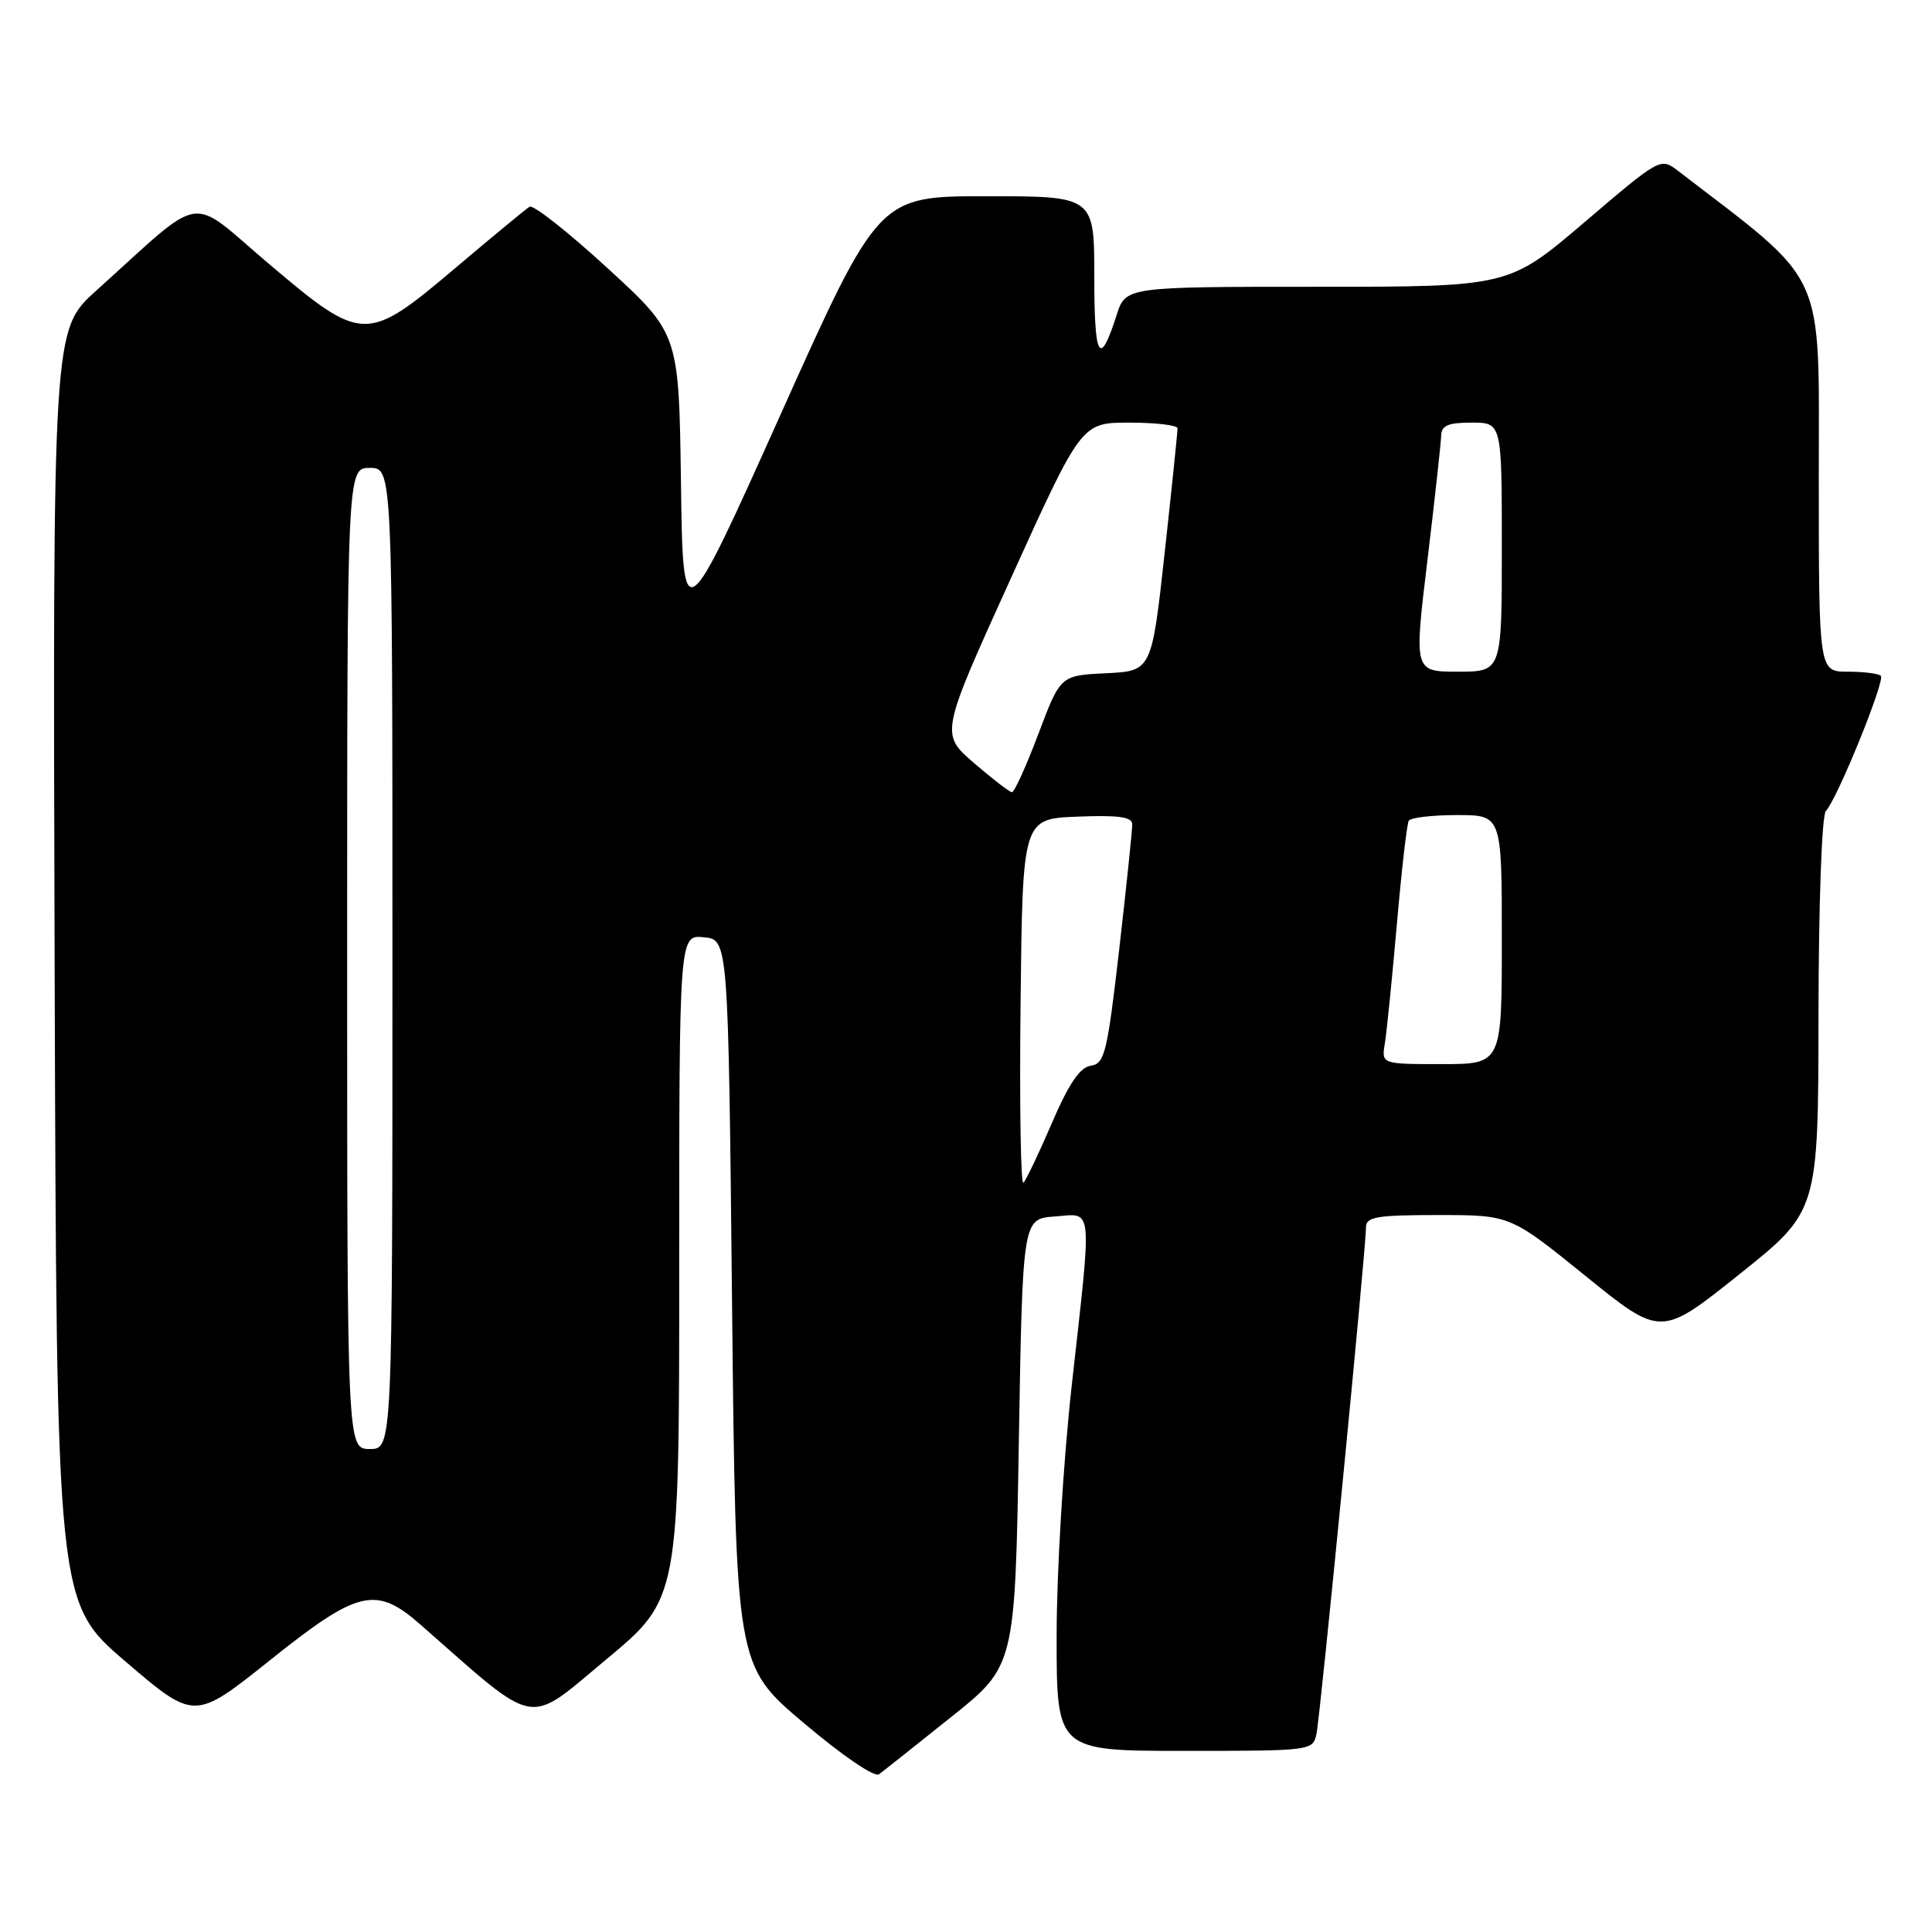 <?xml version="1.0" encoding="UTF-8" standalone="no"?>
<!DOCTYPE svg PUBLIC "-//W3C//DTD SVG 1.1//EN" "http://www.w3.org/Graphics/SVG/1.1/DTD/svg11.dtd" >
<svg xmlns="http://www.w3.org/2000/svg" xmlns:xlink="http://www.w3.org/1999/xlink" version="1.1" viewBox="0 0 256 256">
 <g >
 <path fill="currentColor"
d=" M 126.00 227.54 C 134.50 220.76 134.50 220.76 135.00 191.13 C 135.50 161.50 135.50 161.50 139.75 161.19 C 144.89 160.82 144.73 159.16 142.01 183.59 C 140.90 193.57 140.01 208.25 140.01 216.75 C 140.00 232.00 140.00 232.00 156.98 232.00 C 173.78 232.00 173.97 231.98 174.44 229.75 C 174.95 227.38 181.00 165.45 181.00 162.63 C 181.00 161.24 182.38 161.00 190.56 161.00 C 200.12 161.00 200.12 161.00 210.10 169.08 C 220.08 177.16 220.08 177.16 230.50 168.83 C 240.93 160.50 240.93 160.50 240.96 134.45 C 240.98 119.66 241.40 107.99 241.94 107.45 C 243.41 105.95 249.83 90.17 249.22 89.55 C 248.92 89.25 246.94 89.00 244.83 89.00 C 241.00 89.00 241.00 89.00 241.00 63.25 C 241.00 35.20 242.23 37.90 222.40 22.68 C 220.03 20.85 220.03 20.85 209.97 29.43 C 199.92 38.00 199.92 38.00 174.54 38.00 C 149.16 38.00 149.16 38.00 147.96 41.75 C 145.71 48.77 145.00 47.56 145.00 36.70 C 145.00 26.00 145.00 26.00 130.71 26.00 C 116.42 26.00 116.42 26.00 103.46 54.86 C 90.50 83.72 90.50 83.72 90.23 63.96 C 89.96 44.21 89.96 44.21 80.50 35.53 C 75.30 30.76 70.66 27.09 70.17 27.39 C 69.69 27.69 65.29 31.32 60.40 35.46 C 48.53 45.50 48.06 45.49 35.56 34.90 C 24.78 25.76 27.36 25.35 12.74 38.52 C 6.99 43.70 6.99 43.70 7.24 128.02 C 7.50 212.34 7.50 212.34 16.63 220.16 C 25.77 227.98 25.77 227.98 35.77 219.99 C 47.49 210.62 49.81 210.08 55.75 215.30 C 71.47 229.11 69.65 228.77 80.32 219.89 C 90.00 211.84 90.00 211.84 90.00 167.86 C 90.00 123.87 90.00 123.87 93.25 124.19 C 96.50 124.50 96.50 124.50 97.00 172.59 C 97.50 220.69 97.50 220.69 106.47 228.28 C 111.61 232.63 115.88 235.54 116.47 235.10 C 117.04 234.68 121.33 231.28 126.00 227.54 Z  M 46.00 127.00 C 46.00 62.00 46.00 62.00 49.00 62.00 C 52.00 62.00 52.00 62.00 52.00 127.00 C 52.00 192.00 52.00 192.00 49.00 192.00 C 46.00 192.00 46.00 192.00 46.00 127.00 Z  M 135.23 132.93 C 135.50 108.50 135.50 108.50 142.75 108.21 C 148.16 107.99 150.01 108.24 150.03 109.21 C 150.04 109.92 149.27 117.34 148.31 125.71 C 146.72 139.51 146.38 140.95 144.54 141.21 C 143.10 141.42 141.64 143.56 139.39 148.79 C 137.67 152.80 135.96 156.37 135.61 156.72 C 135.25 157.08 135.08 146.37 135.23 132.93 Z  M 183.50 138.25 C 183.75 136.74 184.46 129.65 185.09 122.50 C 185.71 115.35 186.42 109.16 186.67 108.75 C 186.91 108.34 189.79 108.00 193.06 108.00 C 199.00 108.00 199.00 108.00 199.00 124.50 C 199.00 141.00 199.00 141.00 191.03 141.00 C 183.05 141.00 183.05 141.00 183.50 138.25 Z  M 129.04 101.09 C 124.59 97.24 124.59 97.24 133.95 76.62 C 143.30 56.00 143.30 56.00 149.65 56.00 C 153.14 56.00 156.01 56.34 156.03 56.75 C 156.04 57.16 155.28 64.57 154.33 73.21 C 152.60 88.91 152.60 88.91 146.55 89.21 C 140.51 89.50 140.51 89.50 137.59 97.25 C 135.98 101.51 134.41 104.99 134.08 104.97 C 133.76 104.95 131.50 103.21 129.04 101.09 Z  M 189.14 74.25 C 190.12 66.14 190.93 58.71 190.96 57.75 C 190.99 56.38 191.87 56.00 195.00 56.00 C 199.00 56.00 199.00 56.00 199.00 72.50 C 199.00 89.00 199.00 89.00 193.18 89.00 C 187.36 89.00 187.36 89.00 189.14 74.25 Z "/>
</g>
</svg>